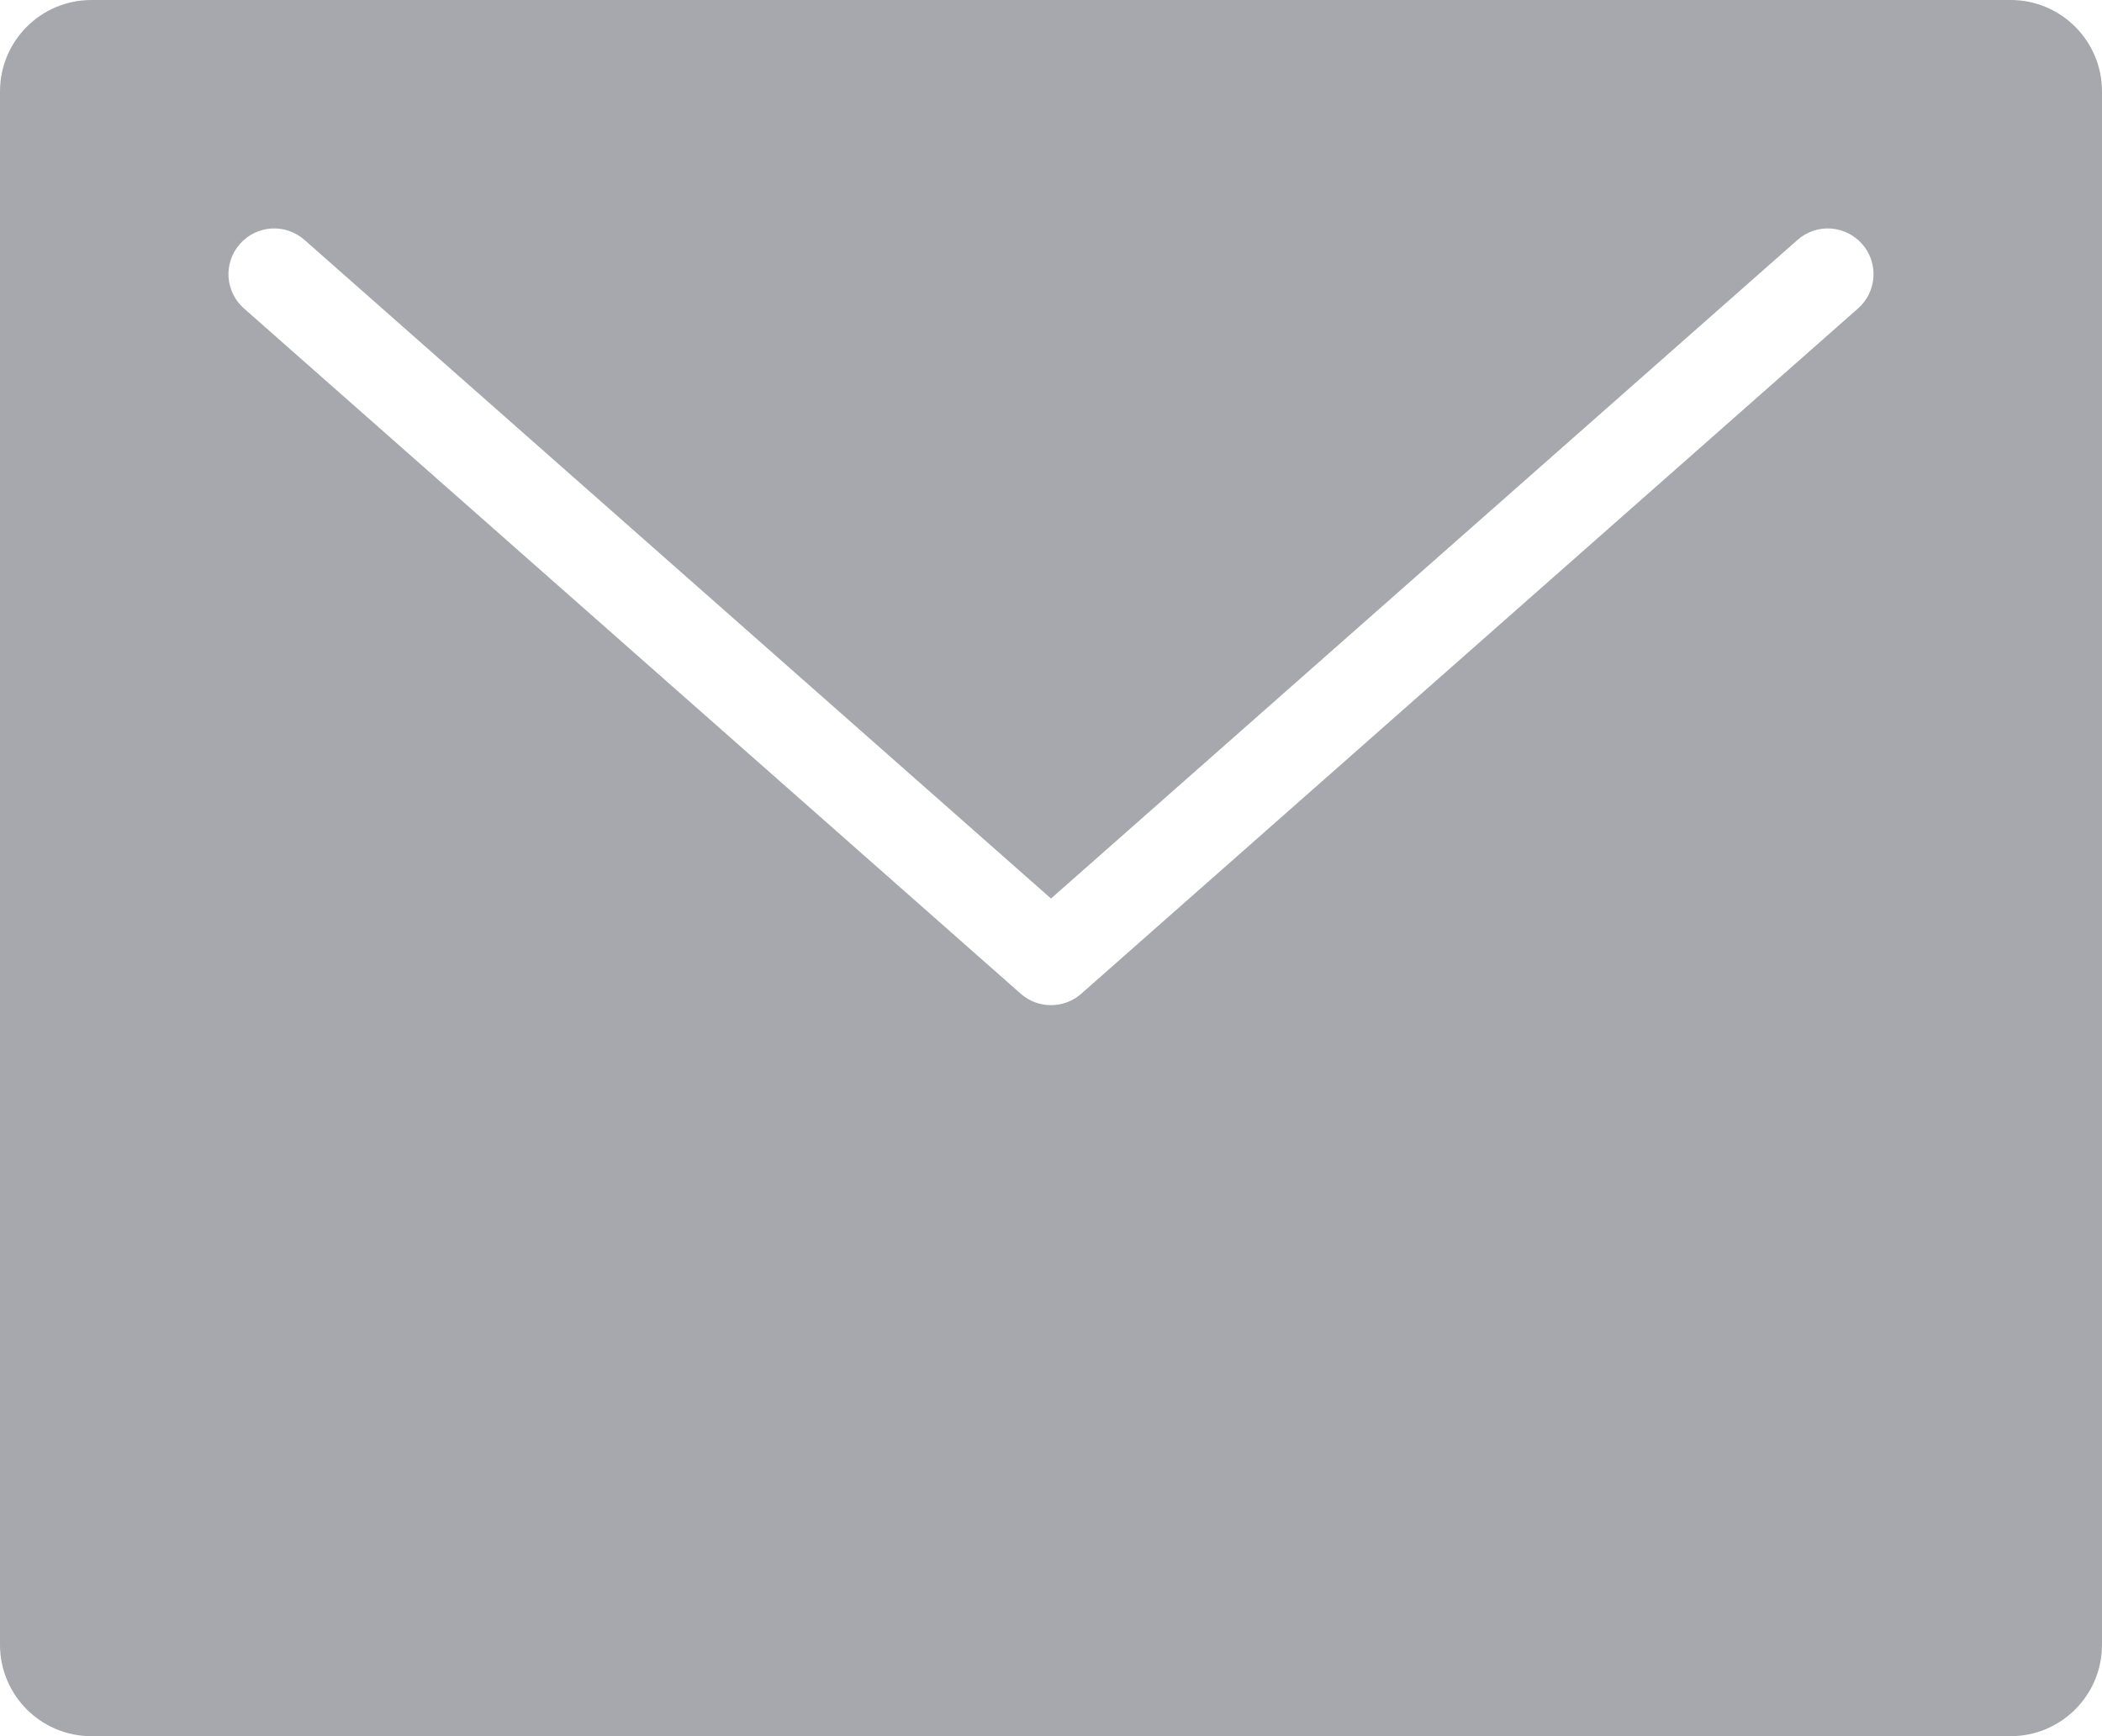 <svg width="23" height="19" viewBox="0 0 23 19" fill="none" xmlns="http://www.w3.org/2000/svg">
<path fill-rule="evenodd" clip-rule="evenodd" d="M1 0H22C22.552 0 23 0.448 23 1V18C23 18.552 22.552 19 22 19H1C0.448 19 0 18.552 0 18V1C0 0.448 0.448 0 1 0ZM11.831 10.875L20.331 3.375C20.538 3.192 20.558 2.877 20.375 2.67C20.192 2.462 19.876 2.442 19.669 2.625L11.5 9.833L3.331 2.625C3.123 2.442 2.808 2.462 2.625 2.67C2.442 2.877 2.462 3.192 2.669 3.375L11.169 10.875C11.264 10.959 11.382 11 11.5 11C11.618 11 11.736 10.959 11.831 10.875Z" fill="#A6A8AE"/>
</svg>
